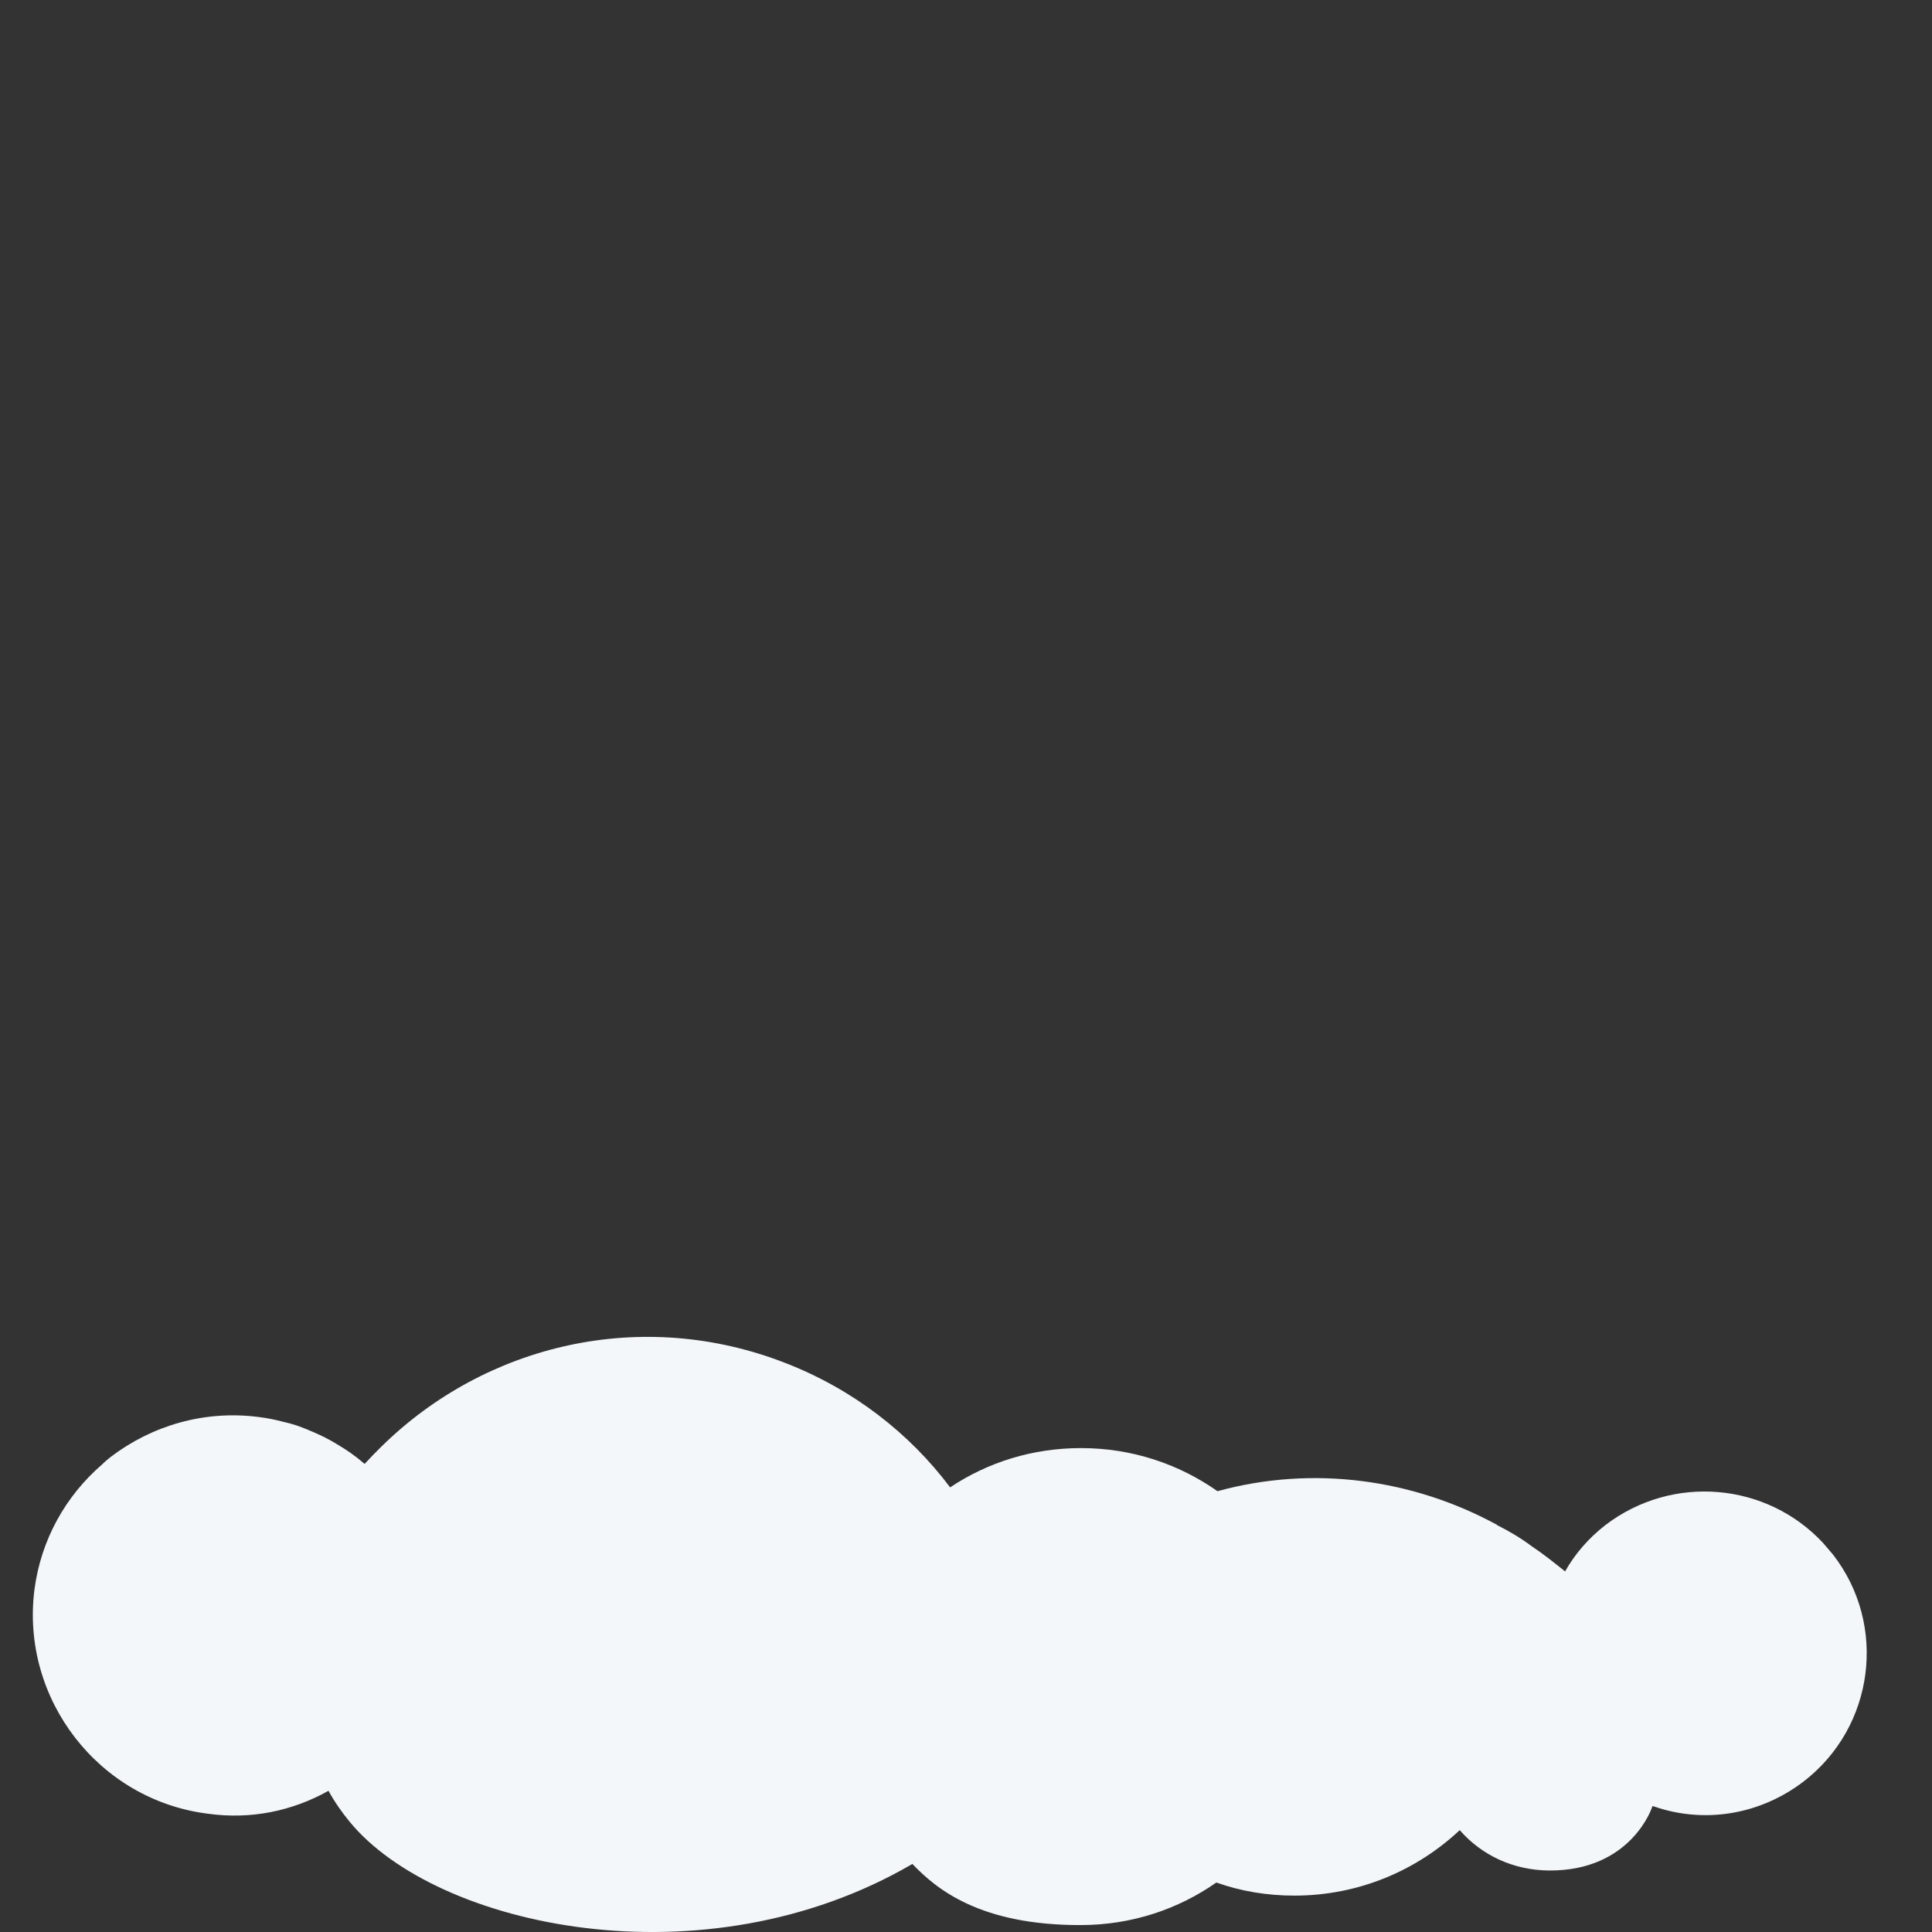 <svg xmlns="http://www.w3.org/2000/svg" viewBox="0 0 36 36">
  <rect x="0" y="0" width="36" height="36" fill="#333333" stroke="none"/>
  <path fill="#F3F7F9" d="M33.607 33.196c-.824.63-1.861.783-2.776.468l-.041-.01c0 .02-.393 1.209-1.922 1.2-.671-.004-1.261-.285-1.668-.752-.803.752-1.881 1.22-3.081 1.22-.508 0-.996-.081-1.454-.244-.712.498-1.576.791-2.522.793-1.881.005-2.695-.671-3.142-1.139-3.891 2.271-8.874 1.171-10.483-.783-.151-.183-.285-.376-.397-.58-.671.376-1.444.539-2.247.427C1.84 33.542.386 31.661.641 29.627c.122-.946.59-1.759 1.261-2.339.051-.051.112-.102.163-.142.763-.58 1.739-.874 2.756-.742.163.02.315.051.468.092l.122.03c.152.041.295.102.437.163.142.061.285.132.417.213.193.112.366.234.529.376.102-.112.203-.214.305-.315l.02-.02c1.932-1.891 4.83-2.593 7.514-1.546 1.261.488 2.318 1.312 3.071 2.318.702-.468 1.535-.732 2.44-.732.946 0 1.82.295 2.542.803 1.779-.488 3.64-.224 5.196.62.01 0 .01.01.01.01.224.112.447.244.651.397.213.142.417.305.62.468.183-.325.437-.62.752-.864 1.251-.956 3.01-.793 4.057.336l.183.214c1.018 1.311.774 3.212-.548 4.229z"/>
</svg>
